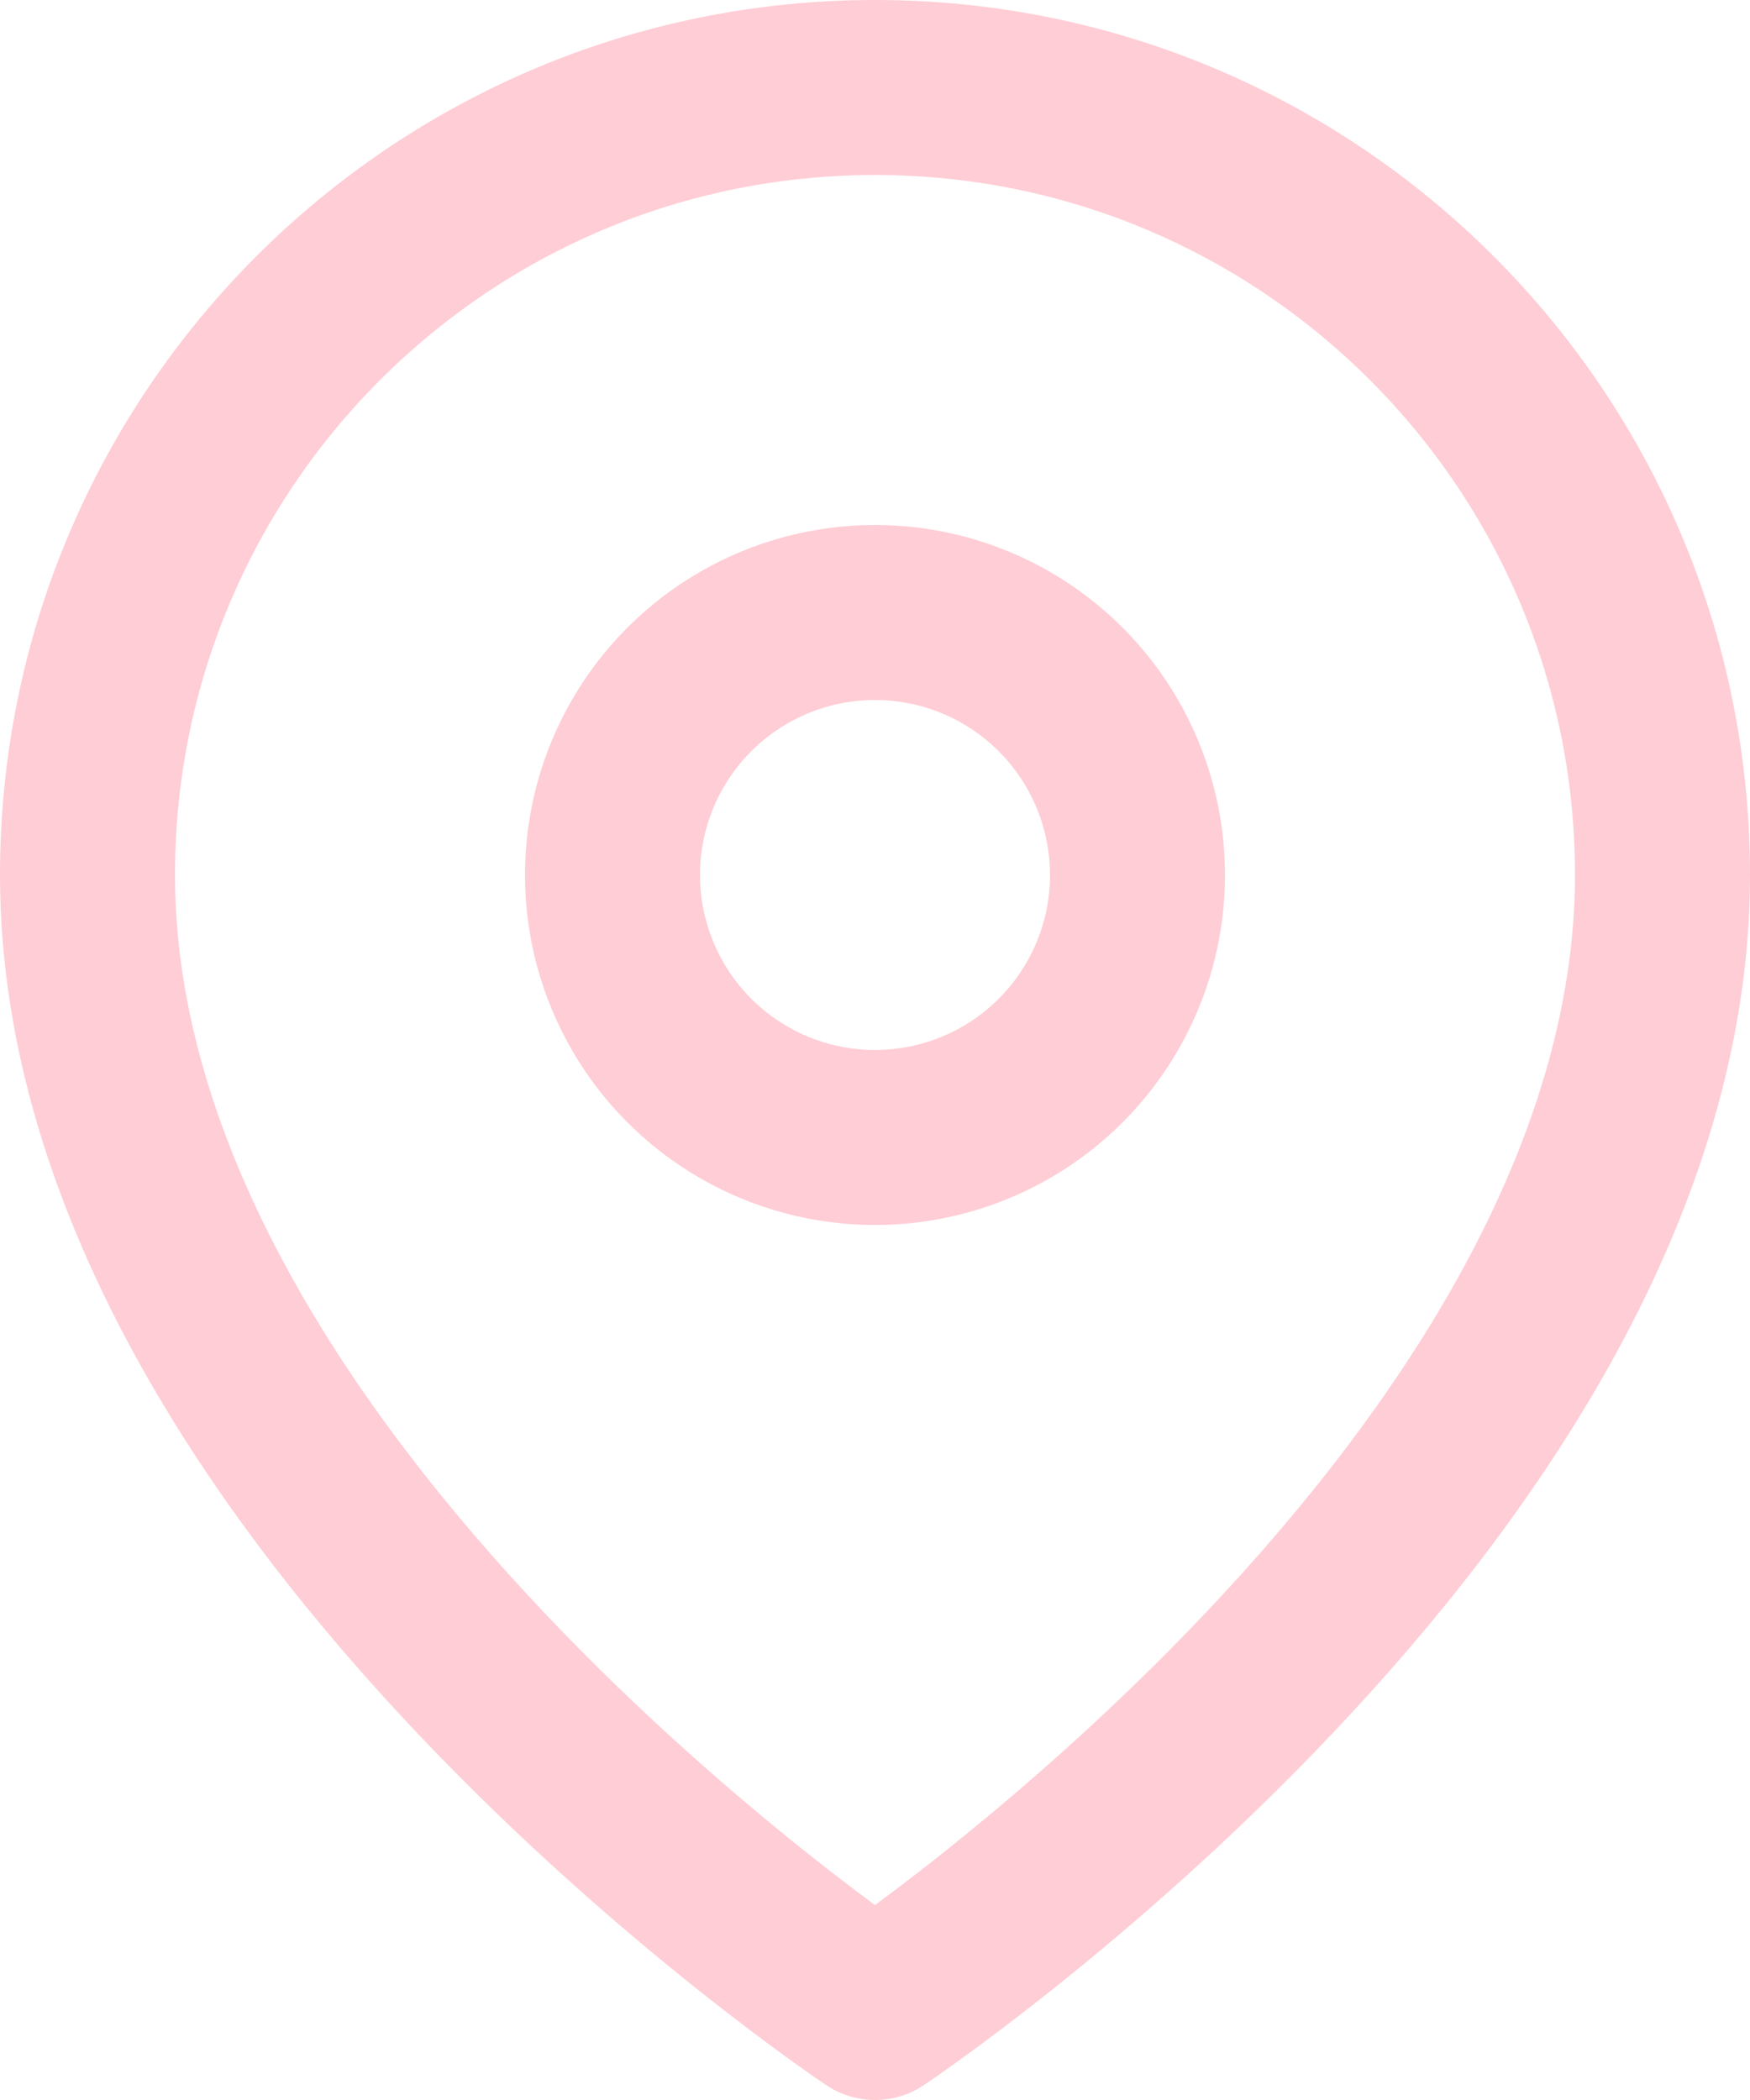 <svg xmlns="http://www.w3.org/2000/svg" width="20" height="24" viewBox="0 0 20 24">
    <g fill="none" fill-rule="evenodd" stroke="#FFCDD5" stroke-linecap="round" stroke-linejoin="round" stroke-width="2" transform="translate(1 1)">
        <path d="M18 9c0 7-9 13-9 13S0 16 0 9c0-4.97 4.03-9 9-9s9 4.03 9 9h0z"/>
        <circle cx="9" cy="9" r="3"/>
    </g>
</svg>

